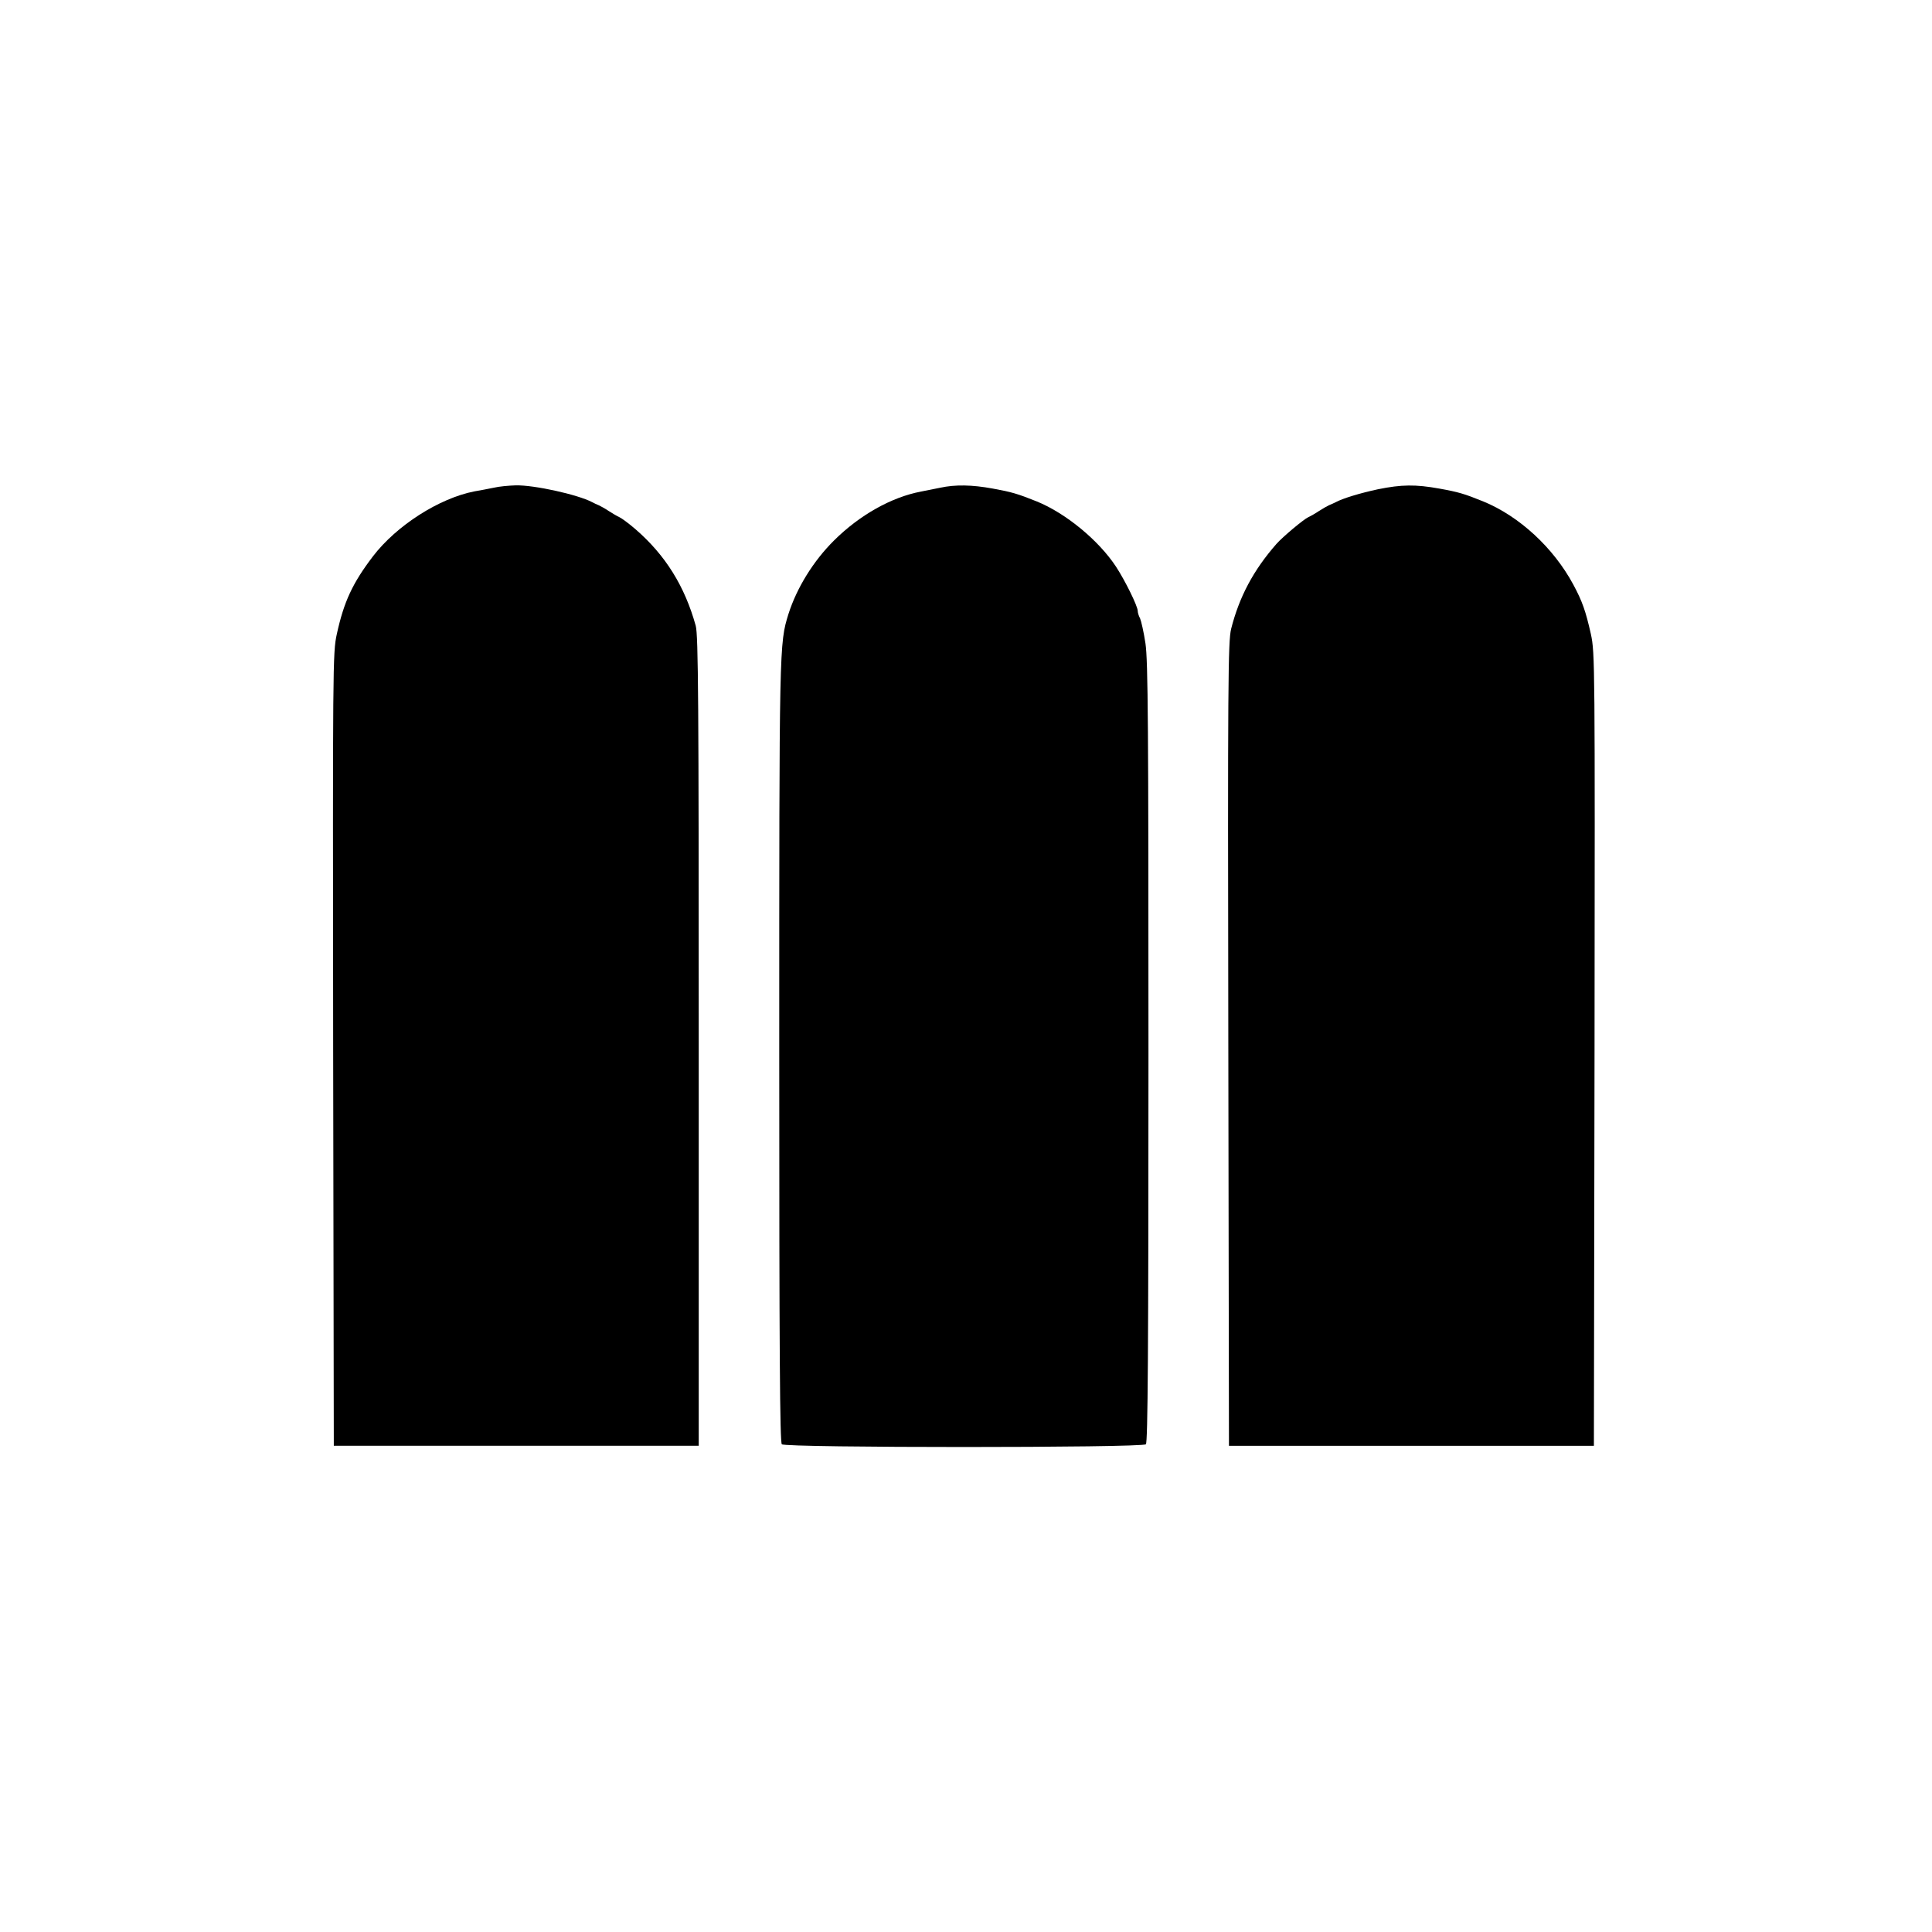 <?xml version="1.0" encoding="UTF-8" standalone="yes"?>
<svg version="1.2" width="900pt" height="900pt" viewBox="0 0 900 900" preserveAspectRatio="xMidYMid meet" baseProfile="tiny-ps" xmlns="http://www.w3.org/2000/svg">
  <title>bimi-svg-tiny-12-ps</title>
  <g transform="translate(0,900) scale(0.1,-0.1)" fill="#000000" stroke="none">
    <path d="M2300 6728 c-25 -5 -65 -13 -90 -17 -164 -32 -363 -159 -473 -303&#xA;-95 -125 -135 -211 -168 -362 -19 -87 -19 -138 -17 -1935 l3 -1846 850 0 850&#xA;0 0 1885 c0 1570 -2 1893 -14 1935 -51 184 -141 329 -281 450 -30 26 -64 51&#xA;-75 56 -11 5 -33 18 -50 29 -16 11 -37 22 -45 26 -8 3 -23 10 -32 15 -67 35&#xA;-269 80 -356 78 -31 -1 -77 -5 -102 -11z"/>
    <path d="M4380 6728 c-25 -5 -65 -13 -90 -18 -137 -26 -285 -109 -404 -227&#xA;-97 -96 -174 -221 -213 -343 -43 -139 -43 -138 -43 -2045 0 -1395 3 -1814 12&#xA;-1823 17 -17 1679 -17 1696 0 9 9 12 428 12 1823 0 1529 -2 1827 -14 1908 -8&#xA;53 -20 105 -25 116 -6 11 -11 27 -11 35 0 22 -58 140 -101 206 -81 123 -234&#xA;249 -369 304 -90 36 -117 44 -205 60 -98 18 -175 19 -245 4z"/>
    <path d="M6420 6721 c-84 -18 -163 -42 -197 -60 -10 -5 -25 -12 -33 -15 -8 -4&#xA;-28 -15 -45 -26 -16 -11 -39 -24 -50 -29 -22 -10 -120 -92 -149 -125 -107&#xA;-122 -173 -246 -211 -396 -14 -59 -16 -240 -13 -1935 l3 -1870 850 0 850 0 3&#xA;1846 c2 1797 2 1848 -17 1935 -24 107 -40 153 -82 231 -92 171 -251 318 -419&#xA;387 -89 36 -116 44 -205 60 -111 20 -176 19 -285 -3z"/>
  </g>
</svg>